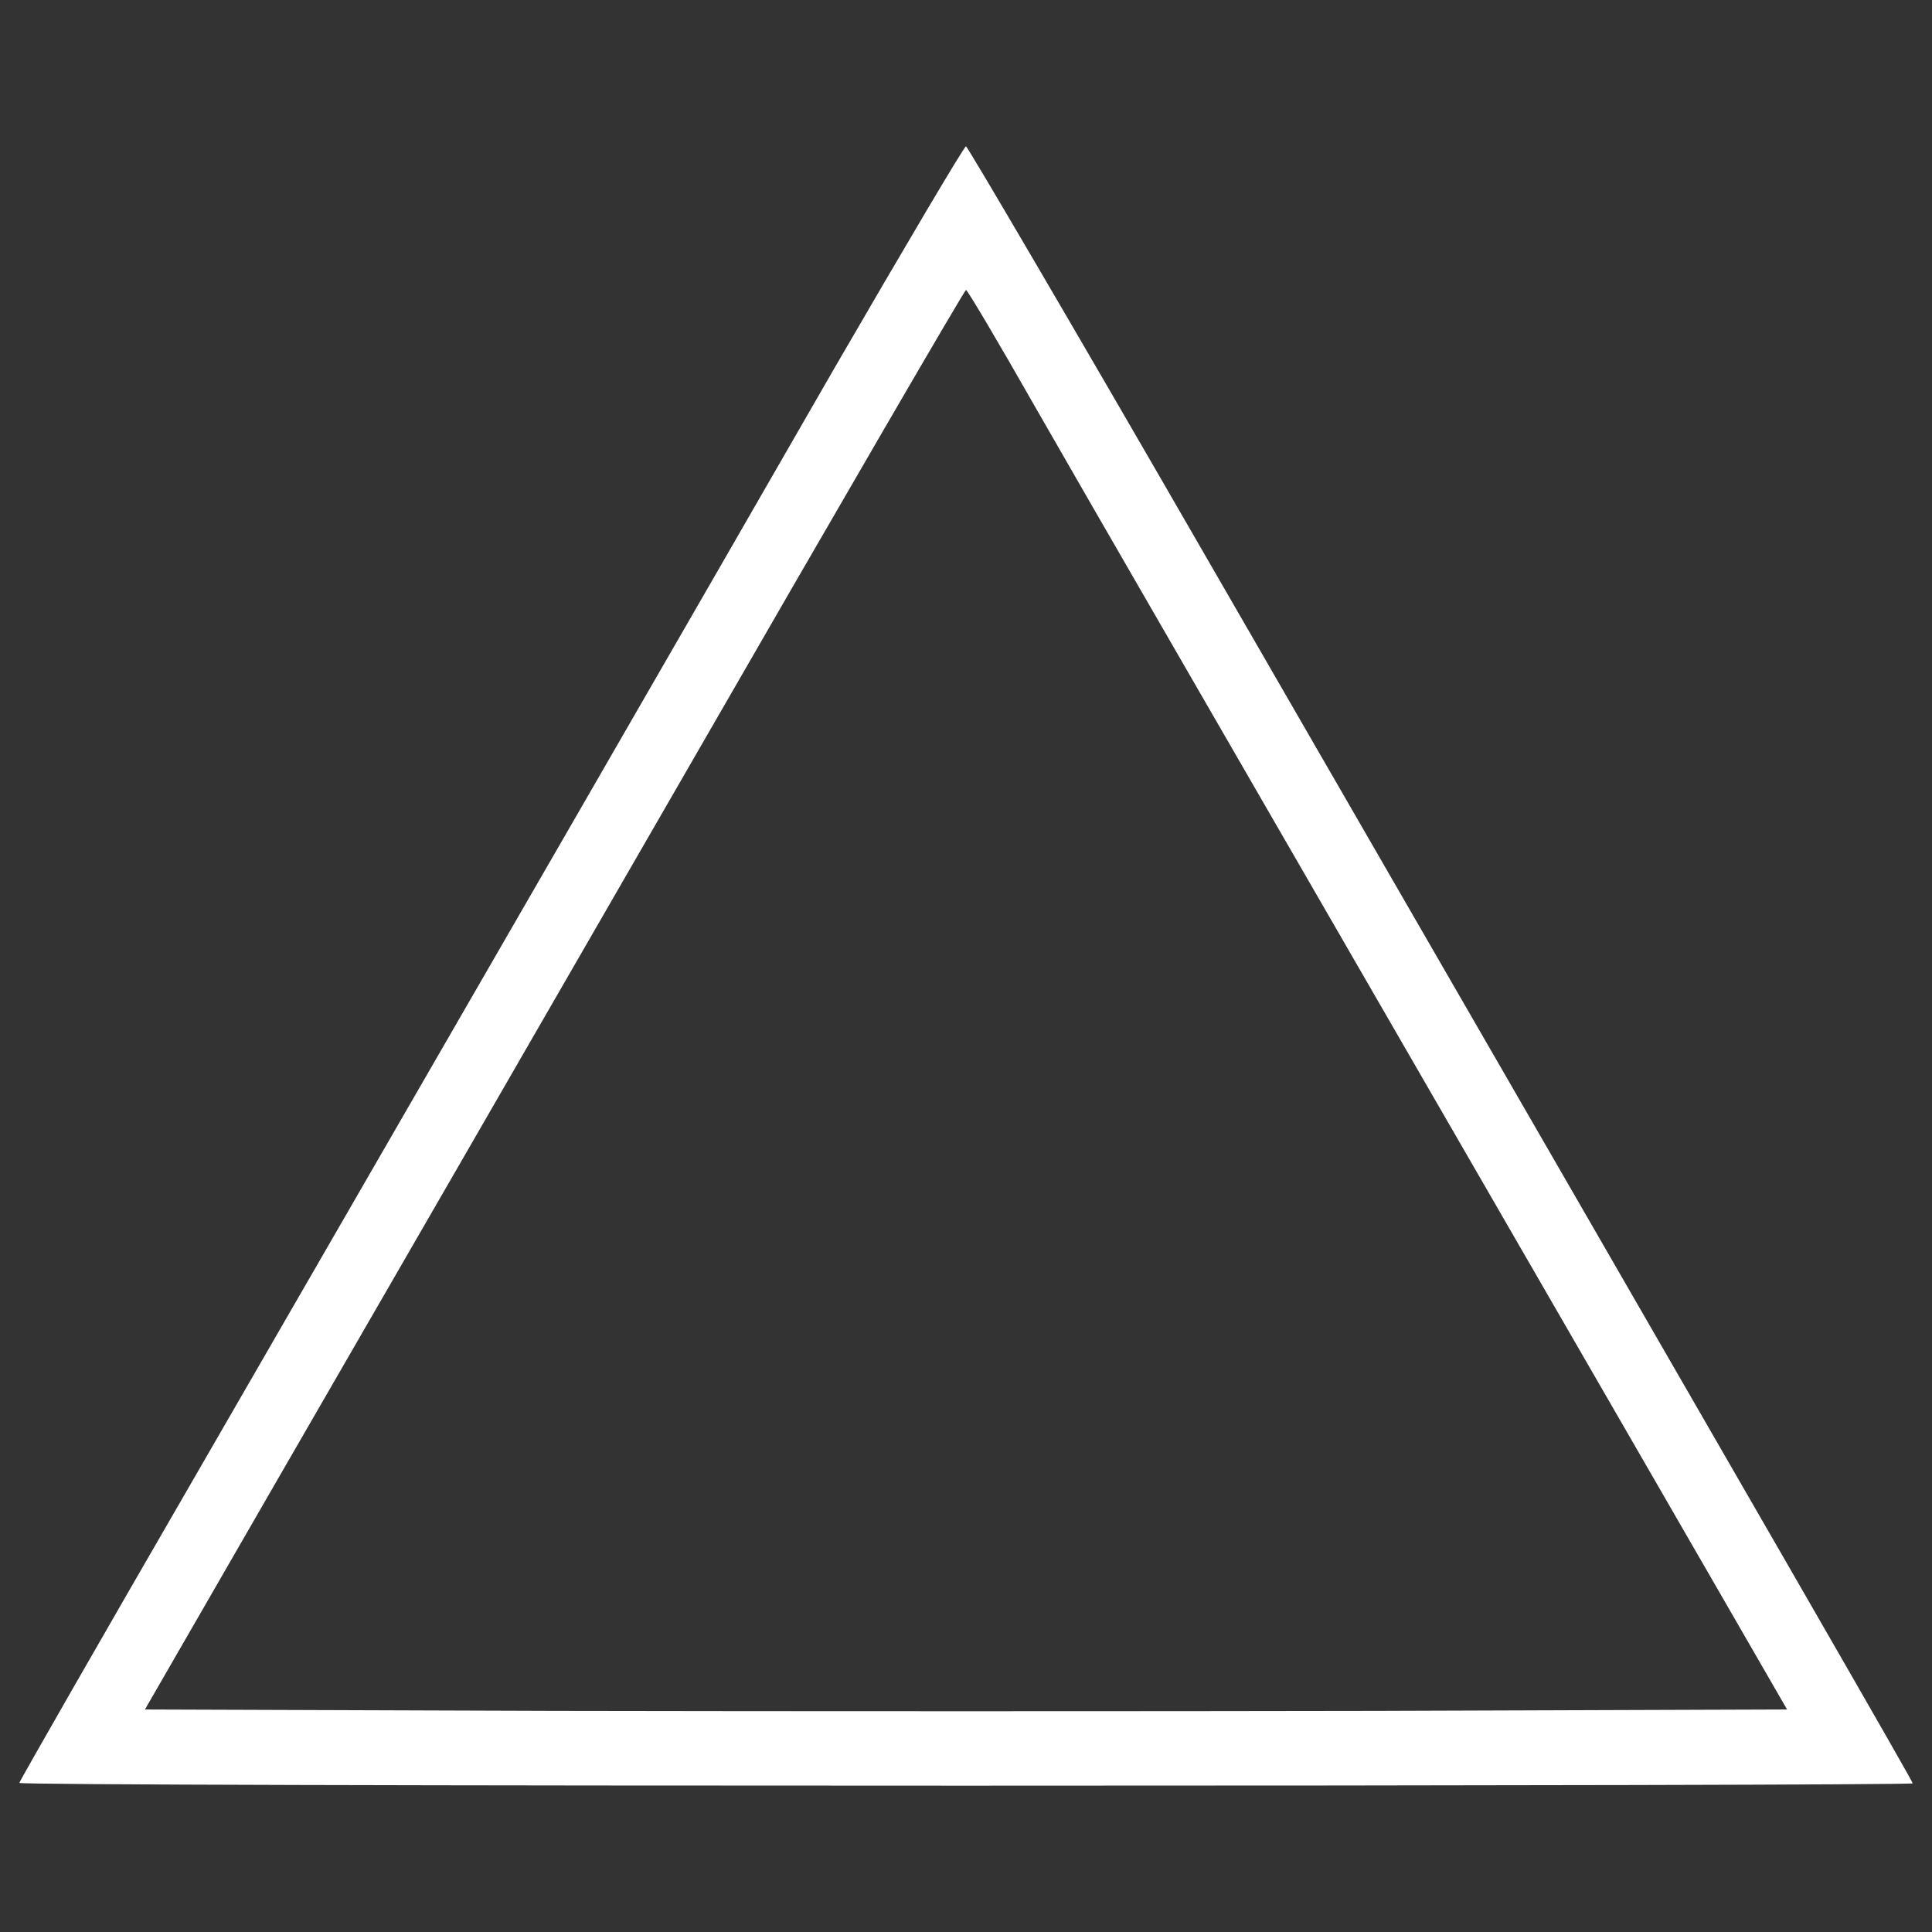 <?xml version="1.0" encoding="utf-8"?>
<!-- Svg Vector Icons : http://www.onlinewebfonts.com/icon -->
<!DOCTYPE svg PUBLIC "-//W3C//DTD SVG 1.1//EN" "http://www.w3.org/Graphics/SVG/1.1/DTD/svg11.dtd">
<svg version="1.1" xmlns="http://www.w3.org/2000/svg" xmlns:xlink="http://www.w3.org/1999/xlink" x="0px" y="0px" viewBox="0 0 1000 1000" enable-background="new 0 0 1000 1000" xml:space="preserve">
<rect x="0" y="0" width="1000" height="1000" fill="#333333" stroke="none"/>
<g><g transform="translate(0,511) scale(0.1,-0.1)"><path d="M4323.6,3212.5C3608.9,1969.6,2511.8,69.4,1041.8-2476.2C523.1-3372.6,100-4111.2,100-4118.3c0-9.6,2206.2-14.3,4900-14.3c2696.2,0,4900,4.8,4900,12c0,12-542.6,953.7-3688.1,6401.1C5554.5,3420.5,5007.2,4352.7,5000,4352.7C4990.4,4352.7,4686.9,3838.8,4323.6,3212.5z M5356.2,3007c320.3-559.3,800.7-1388.7,3045.2-5275.3l848.5-1470l-2124.9-7.2c-1168.8-2.4-3081-2.4-4249.9,0l-2124.9,7.2l683.6,1185.5c377.7,652.6,1331.4,2306.6,2120.2,3673.8C4342.7,2490.7,4992.8,3609.3,5000,3609.3S5167.3,3339.2,5356.2,3007z"  fill="#FFFFFF"/></g></g>
</svg>